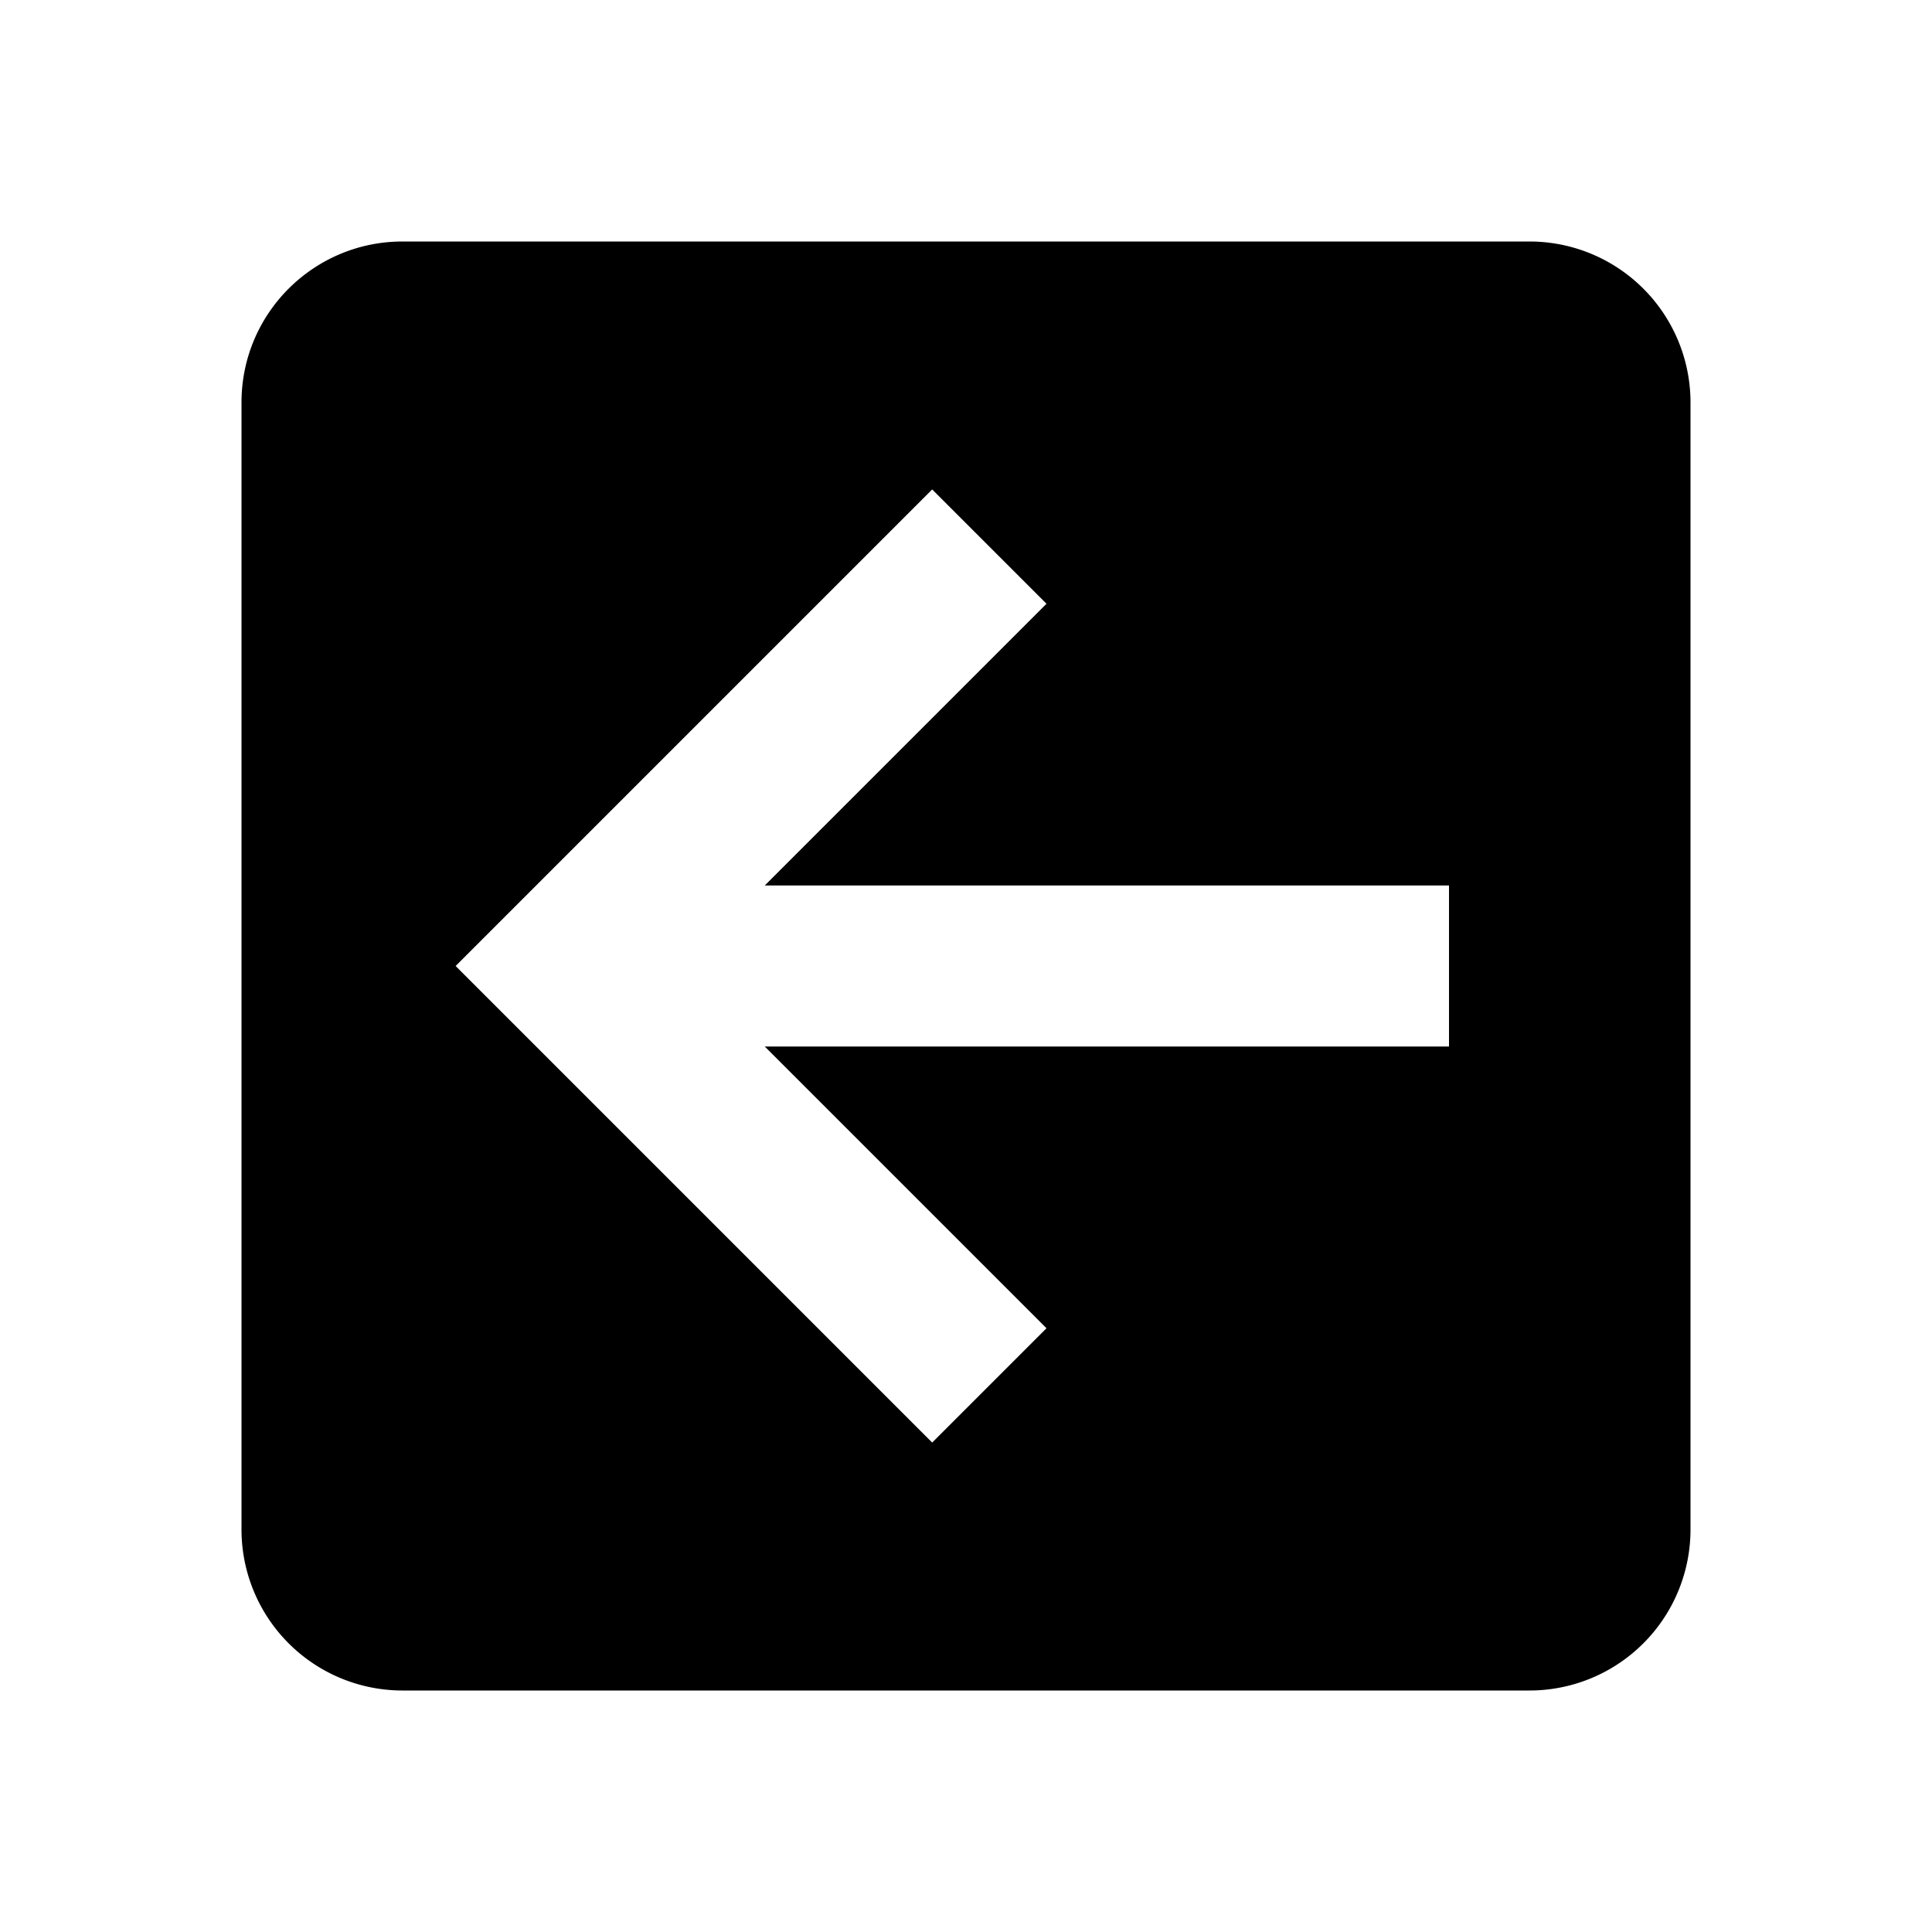 <svg xmlns="http://www.w3.org/2000/svg" viewBox="0 0 24 24"><path d="M19,3A2,2 0 0,1 21,5V19A2,2 0 0,1 19,21H5A2,2 0 0,1 3,19V5C3,3.89 3.9,3 5,3H19M18,11H9.5L13,7.5L11.58,6.08L5.66,12L11.58,17.92L13,16.5L9.5,13H18V11Z" /></svg>